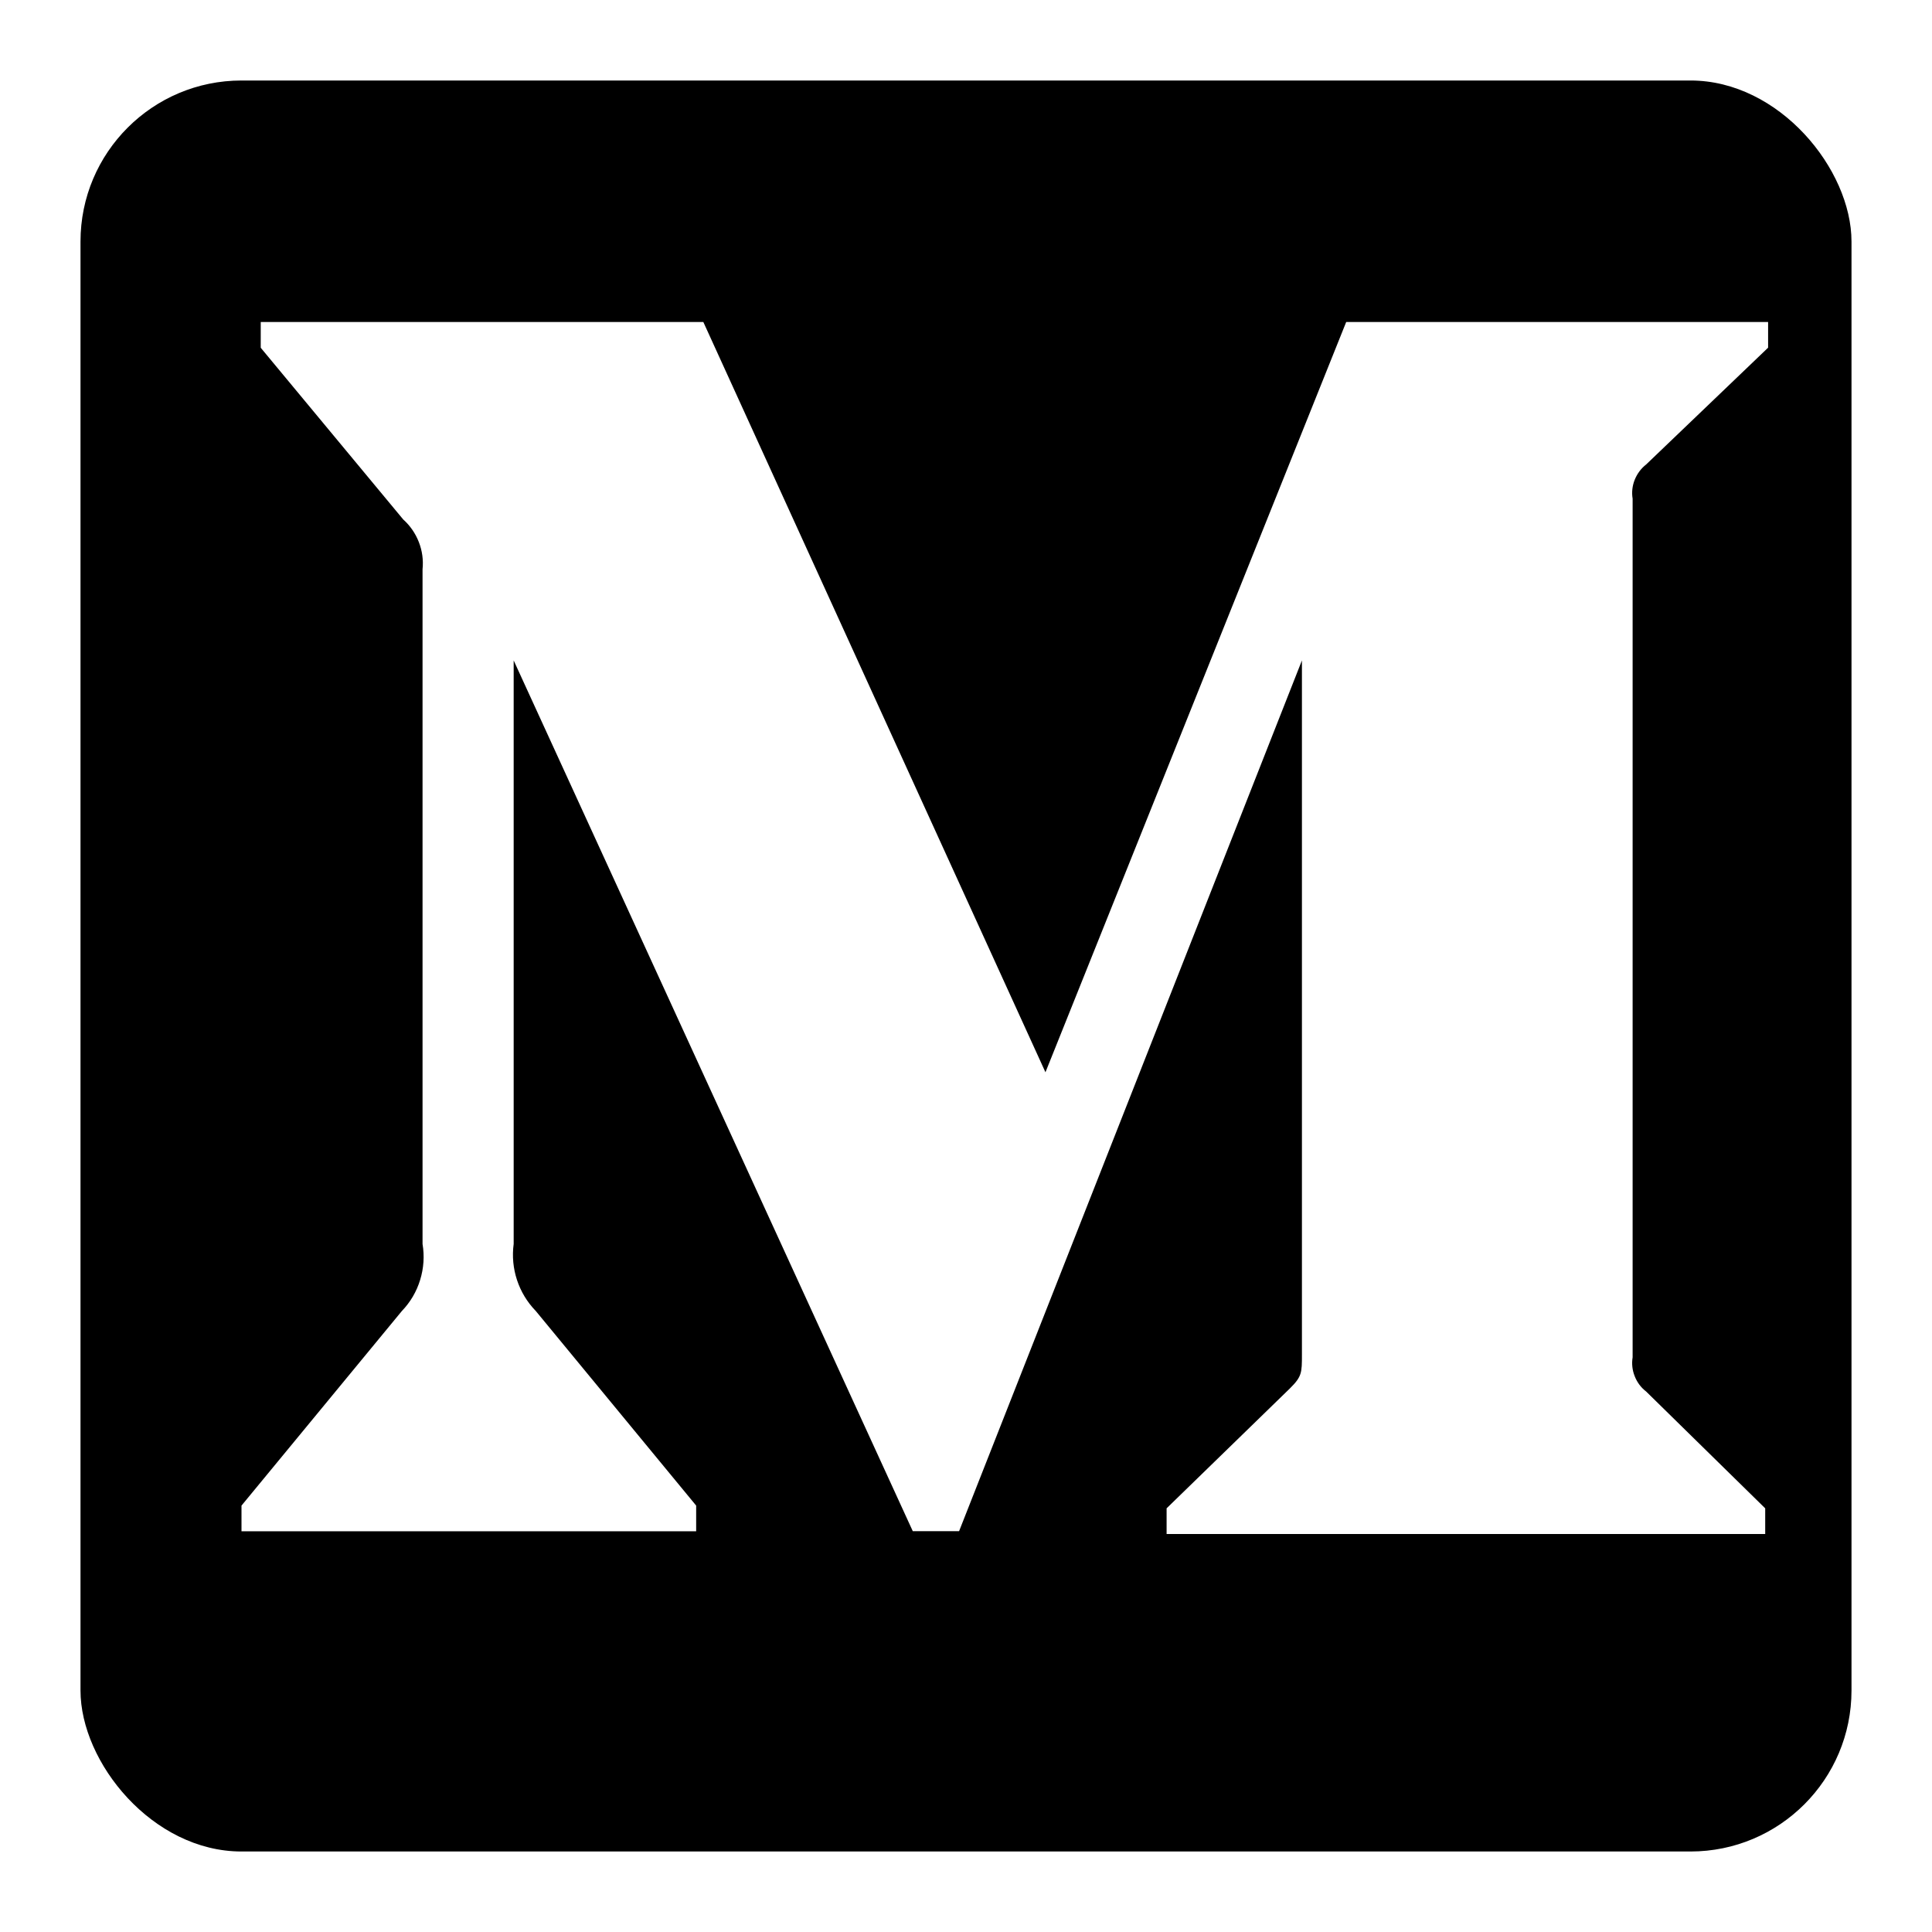 <svg width="24" height="24" viewBox="0 0 24 24" fill="none" xmlns="http://www.w3.org/2000/svg">
<rect width="24" height="24" fill="white"/>
<rect x="1" y="1" width="22" height="22" rx="2" fill="black"/>
<path d="M5.249 7.072C5.261 6.957 5.245 6.841 5.203 6.734C5.161 6.626 5.095 6.53 5.009 6.453L3.239 4.32V4H8.737L12.987 13.32L16.723 4H21.964V4.319L20.449 5.77C20.386 5.819 20.337 5.885 20.307 5.96C20.277 6.034 20.268 6.116 20.281 6.195V16.861C20.268 16.94 20.277 17.022 20.307 17.096C20.336 17.171 20.385 17.237 20.449 17.286L21.928 18.737V19.056H14.492V18.737L16.021 17.25C16.173 17.1 16.173 17.055 16.173 16.826V8.204L11.914 19.021H11.339L6.381 8.204V15.453C6.34 15.758 6.441 16.065 6.656 16.286L8.648 18.703V19.022H3V18.703L4.992 16.286C5.097 16.177 5.175 16.045 5.219 15.9C5.264 15.755 5.274 15.602 5.249 15.453V7.072Z" fill="white"/>
</svg>

